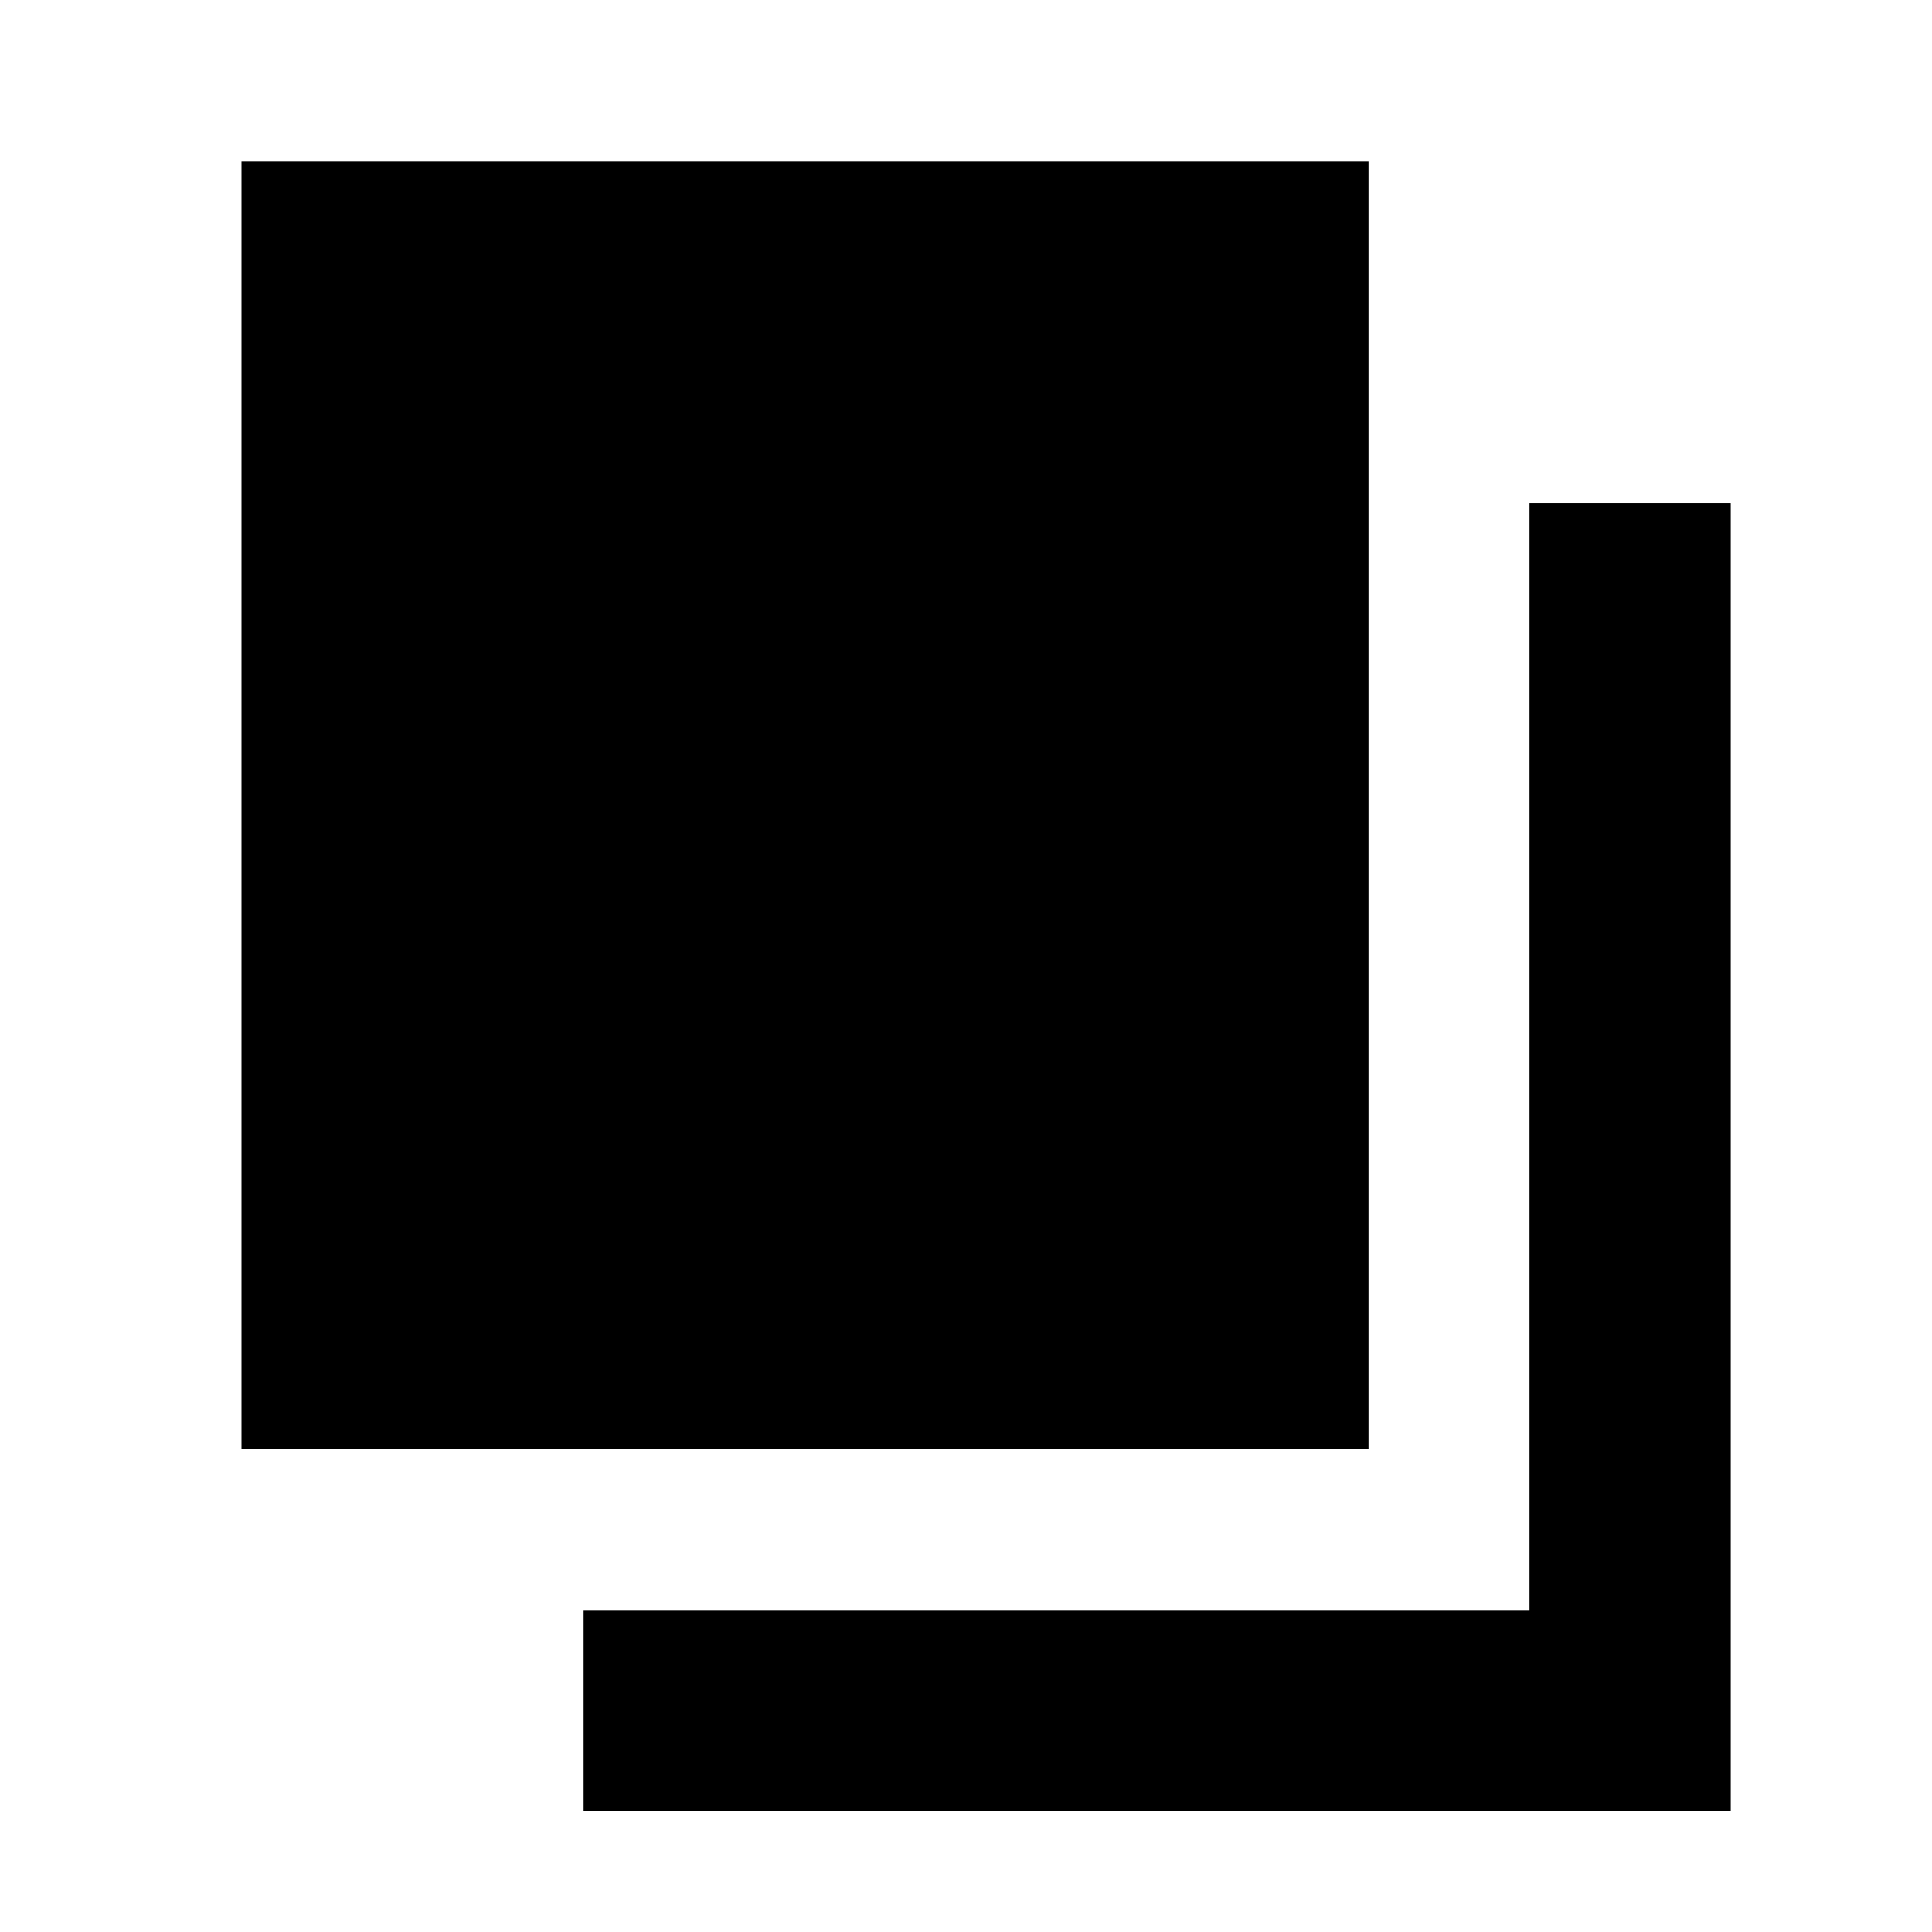 <svg width="24" height="24" viewBox="0 0 24 24" fill="none" xmlns="http://www.w3.org/2000/svg">
<g id="copy">
<g id="Vector">
<path d="M3 2V18H17V2H3Z" fill="currentColor"/>
<path d="M19 20H7.25V22.5H21.5V6.25H19V20Z" fill="currentColor"/>
</g>
</g>
</svg>
